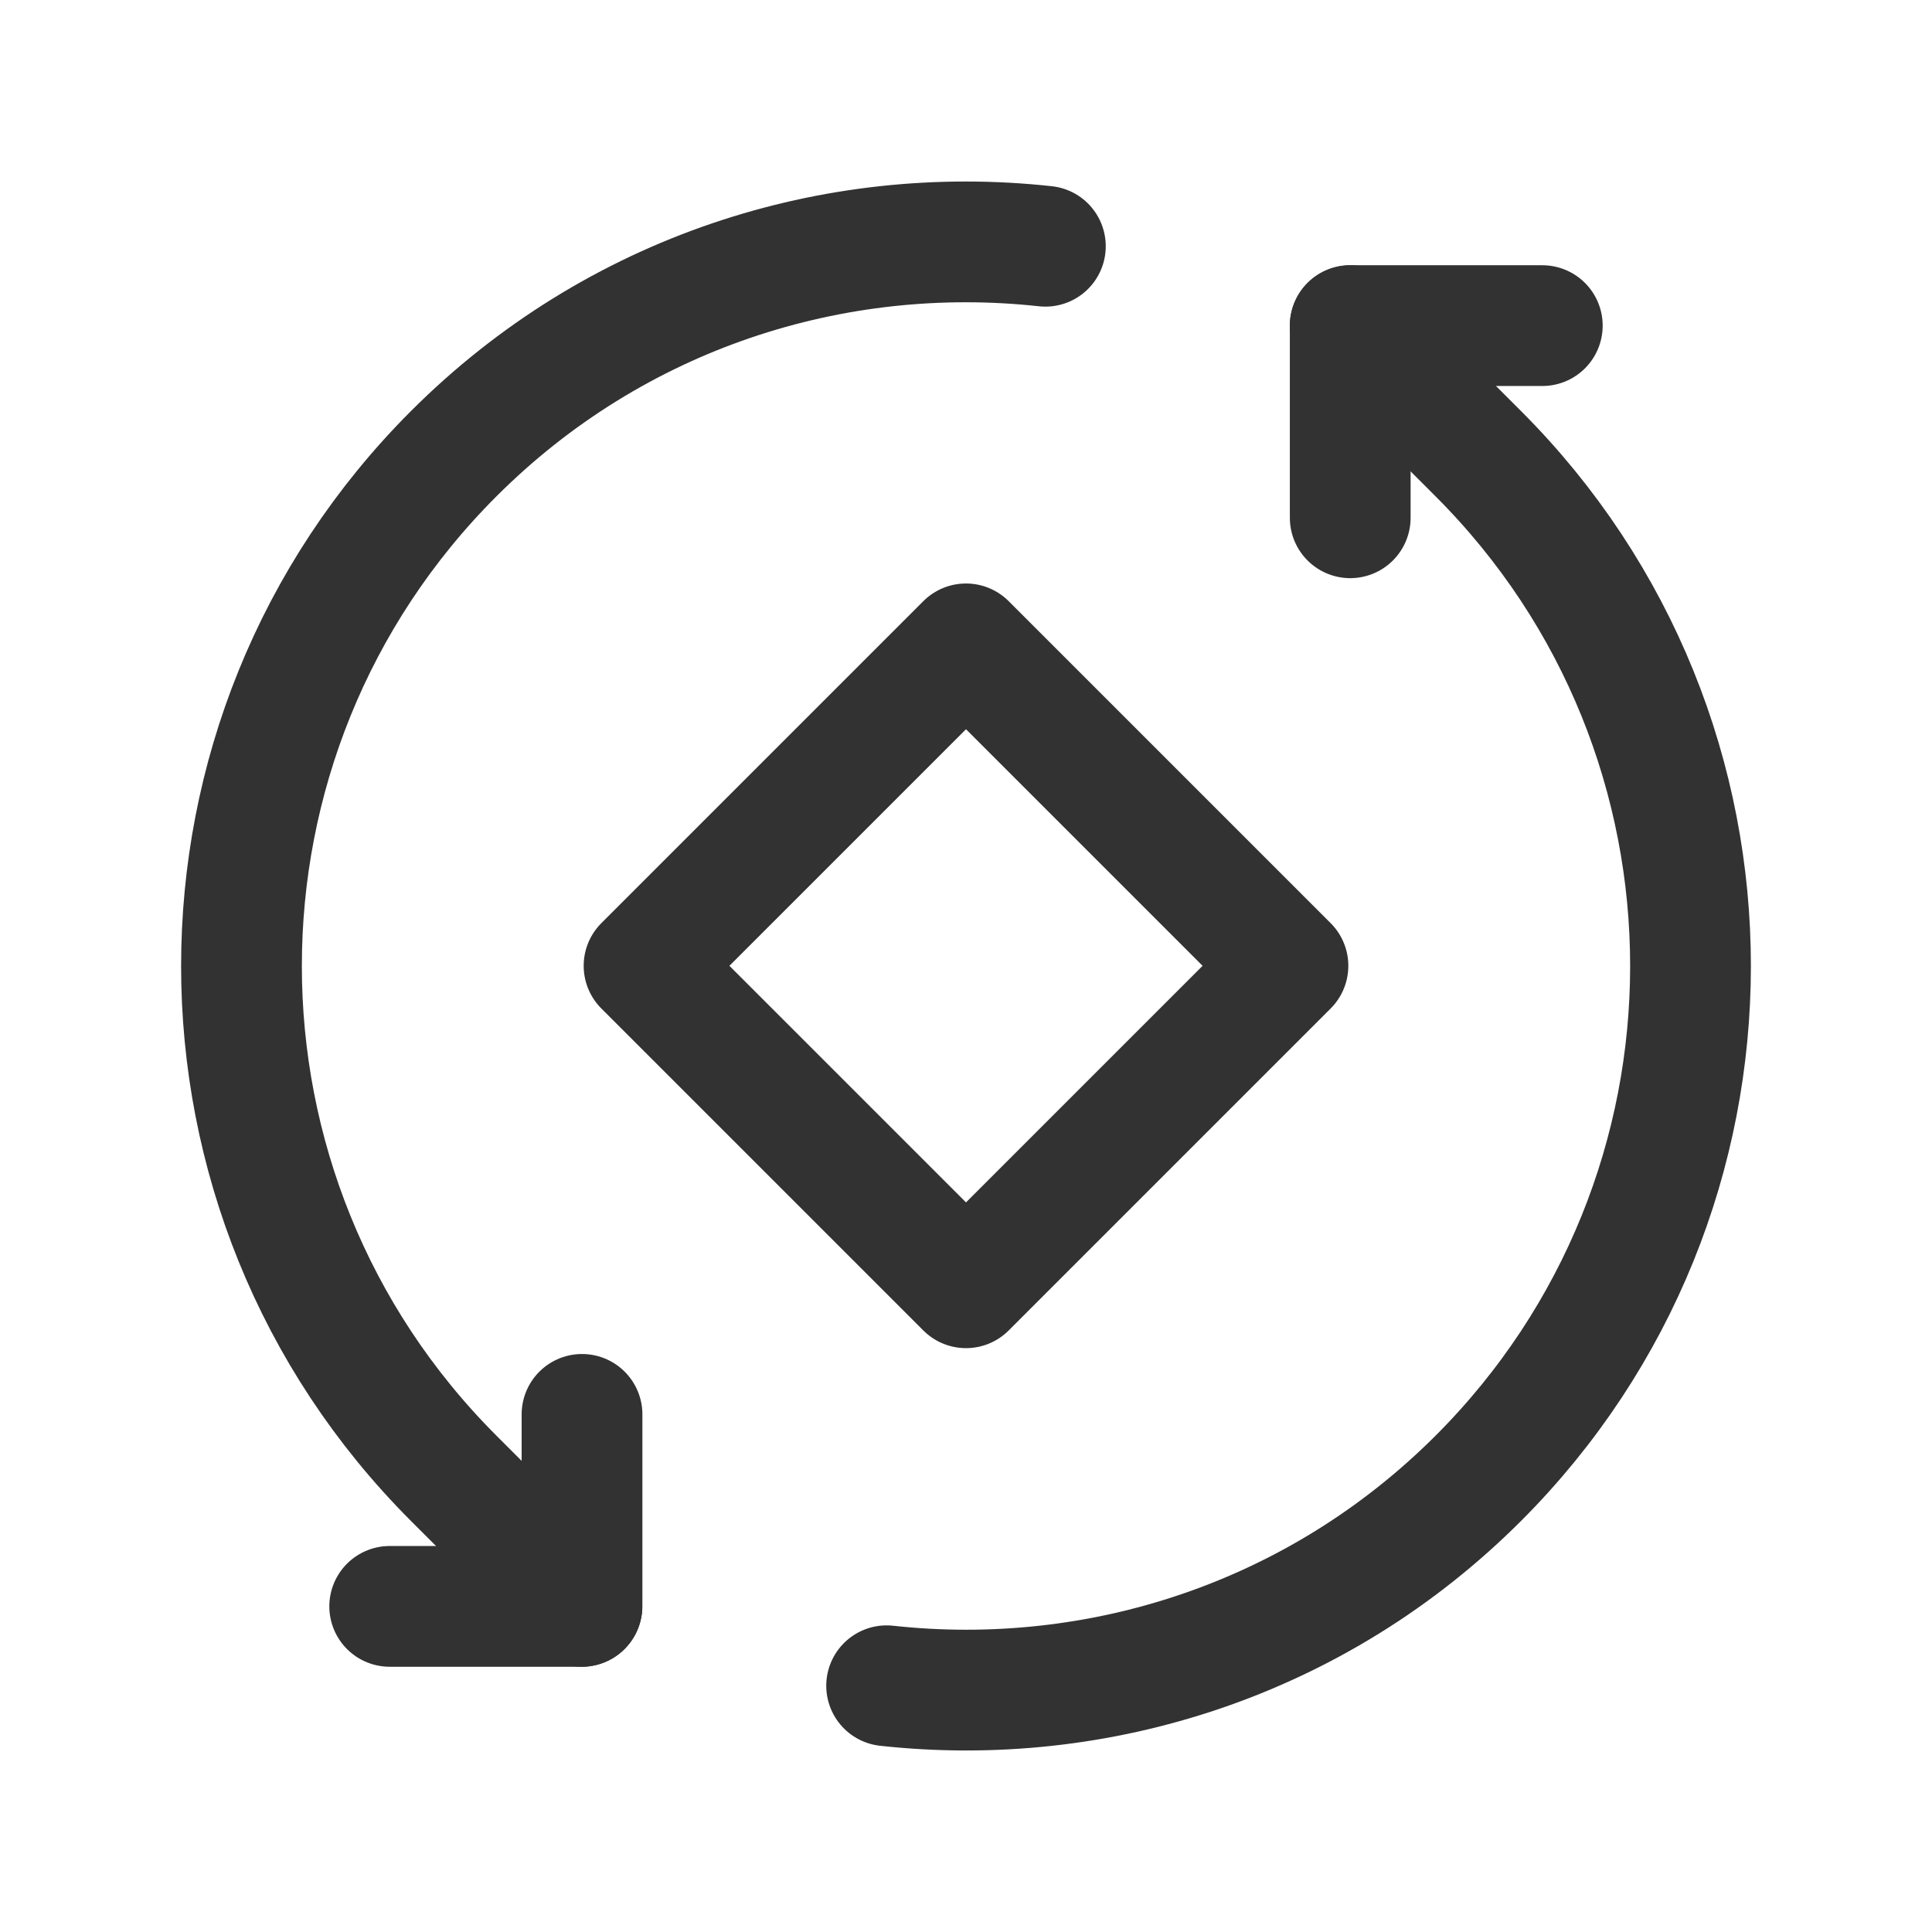 <?xml version="1.0" encoding="UTF-8"?><svg version="1.1" viewBox="0 0 24 24" xmlns="http://www.w3.org/2000/svg" xmlns:xlink="http://www.w3.org/1999/xlink"><!--Generated by IJSVG (https://github.com/iconjar/IJSVG)--><g stroke-linecap="round" stroke-width="1.5" stroke="#323232" fill="none" stroke-linejoin="round"><path d="M12.986,3.059c-2.62,-0.287 -5.341,0.568 -7.35,2.577c-3.515,3.515 -3.515,9.213 0,12.728l1.591,1.591"></path><path d="M7.23,19.95v-2.38"></path><path d="M7.227,19.955h-2.386h2.386"></path><path d="M11.014,20.941c2.62,0.287 5.341,-0.568 7.35,-2.577c3.515,-3.515 3.515,-9.213 0,-12.728l-1.591,-1.591"></path><path d="M16.773,4.045h2.386h-2.386v2.387"></path><path d="M9.172,9.172h5.657v5.657h-5.657Z" transform="matrix(0.707,0.707,-0.707,0.707,12,-4.971)"></path></g><path fill="none" d="M0,0h24v24h-24Z"></path></svg>